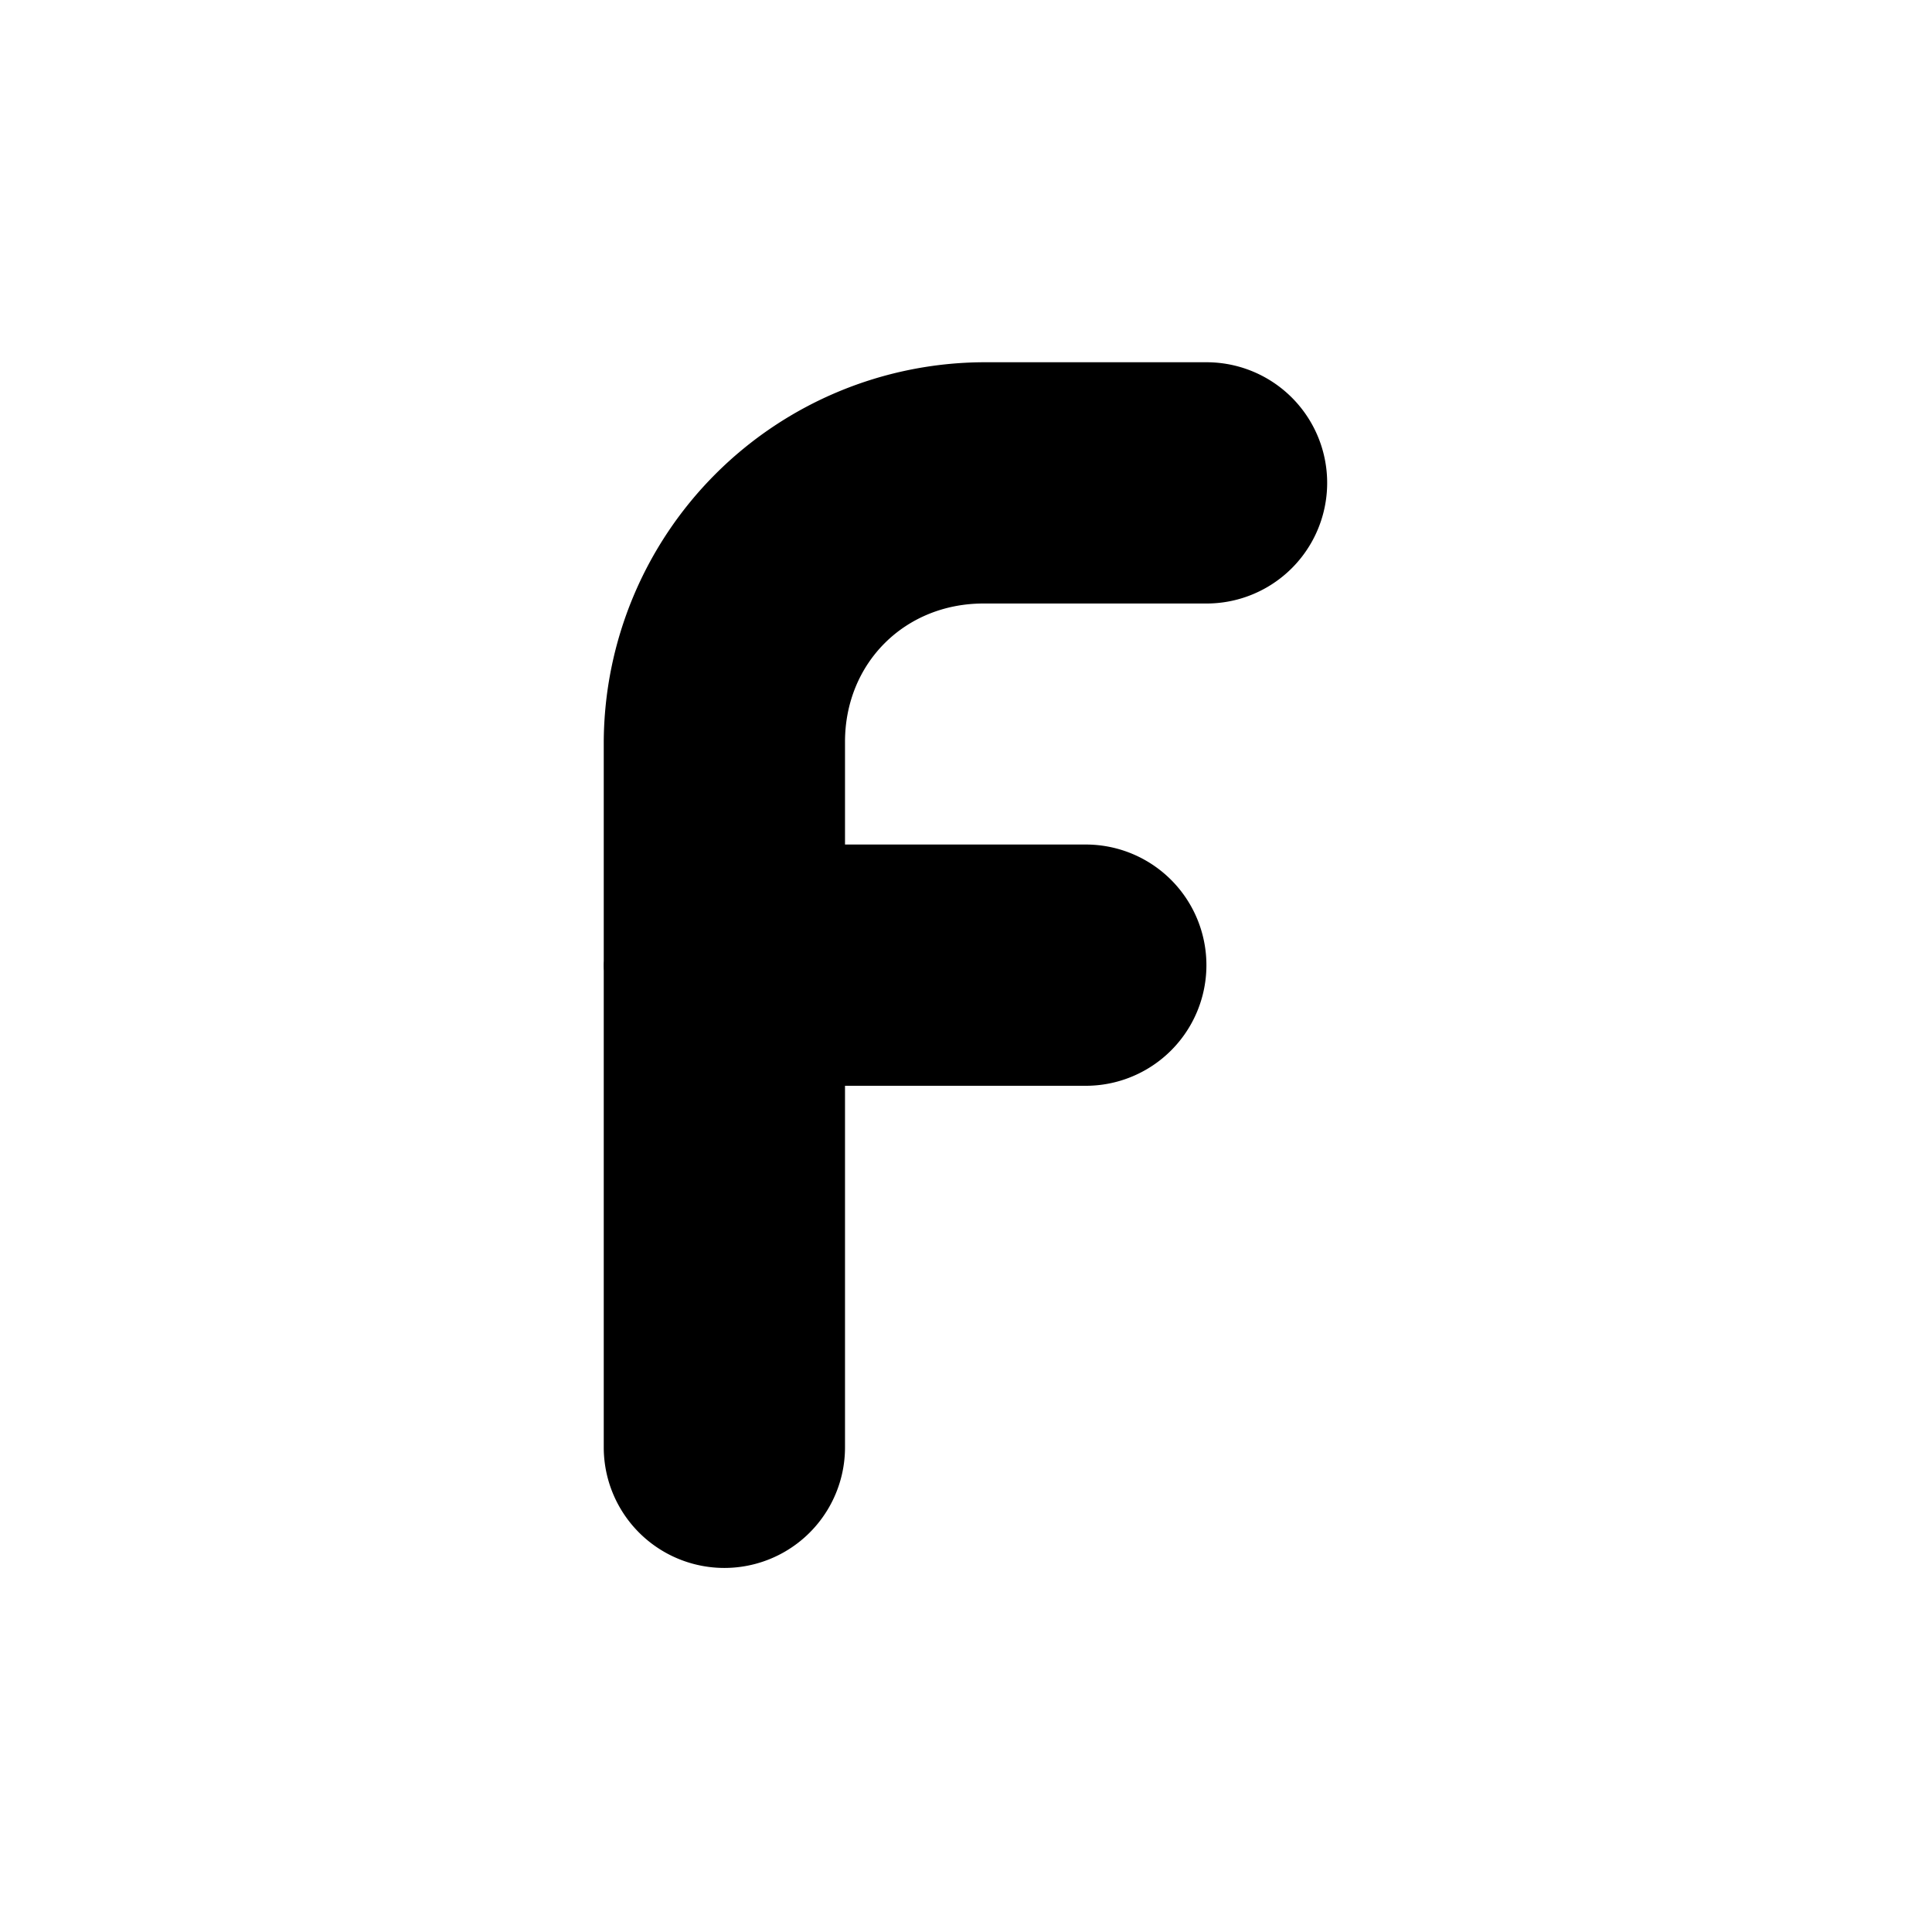 <svg xmlns="http://www.w3.org/2000/svg" width="16" height="16" id="f"><path style="line-height:normal;text-indent:0;text-align:start;text-decoration-line:none;text-decoration-style:solid;text-decoration-color:#000;text-transform:none;block-progression:tb;white-space:normal;isolation:auto;mix-blend-mode:normal;solid-color:#000;solid-opacity:1" d="M8.145 3A3.16 3.16 0 0 0 5 6.145v1.812a.999.999 0 0 0 0 .082v3.947a.999.999 0 1 0 1.998 0V8.992h1.994a.999.999 0 1 0 0-1.998H6.998v-.85c0-.652.494-1.146 1.147-1.146h1.847a.999.999 0 1 0 0-1.998H8.145z" color="#000" enable-background="accumulate" font-family="sans-serif" font-weight="400" overflow="visible"></path></svg>